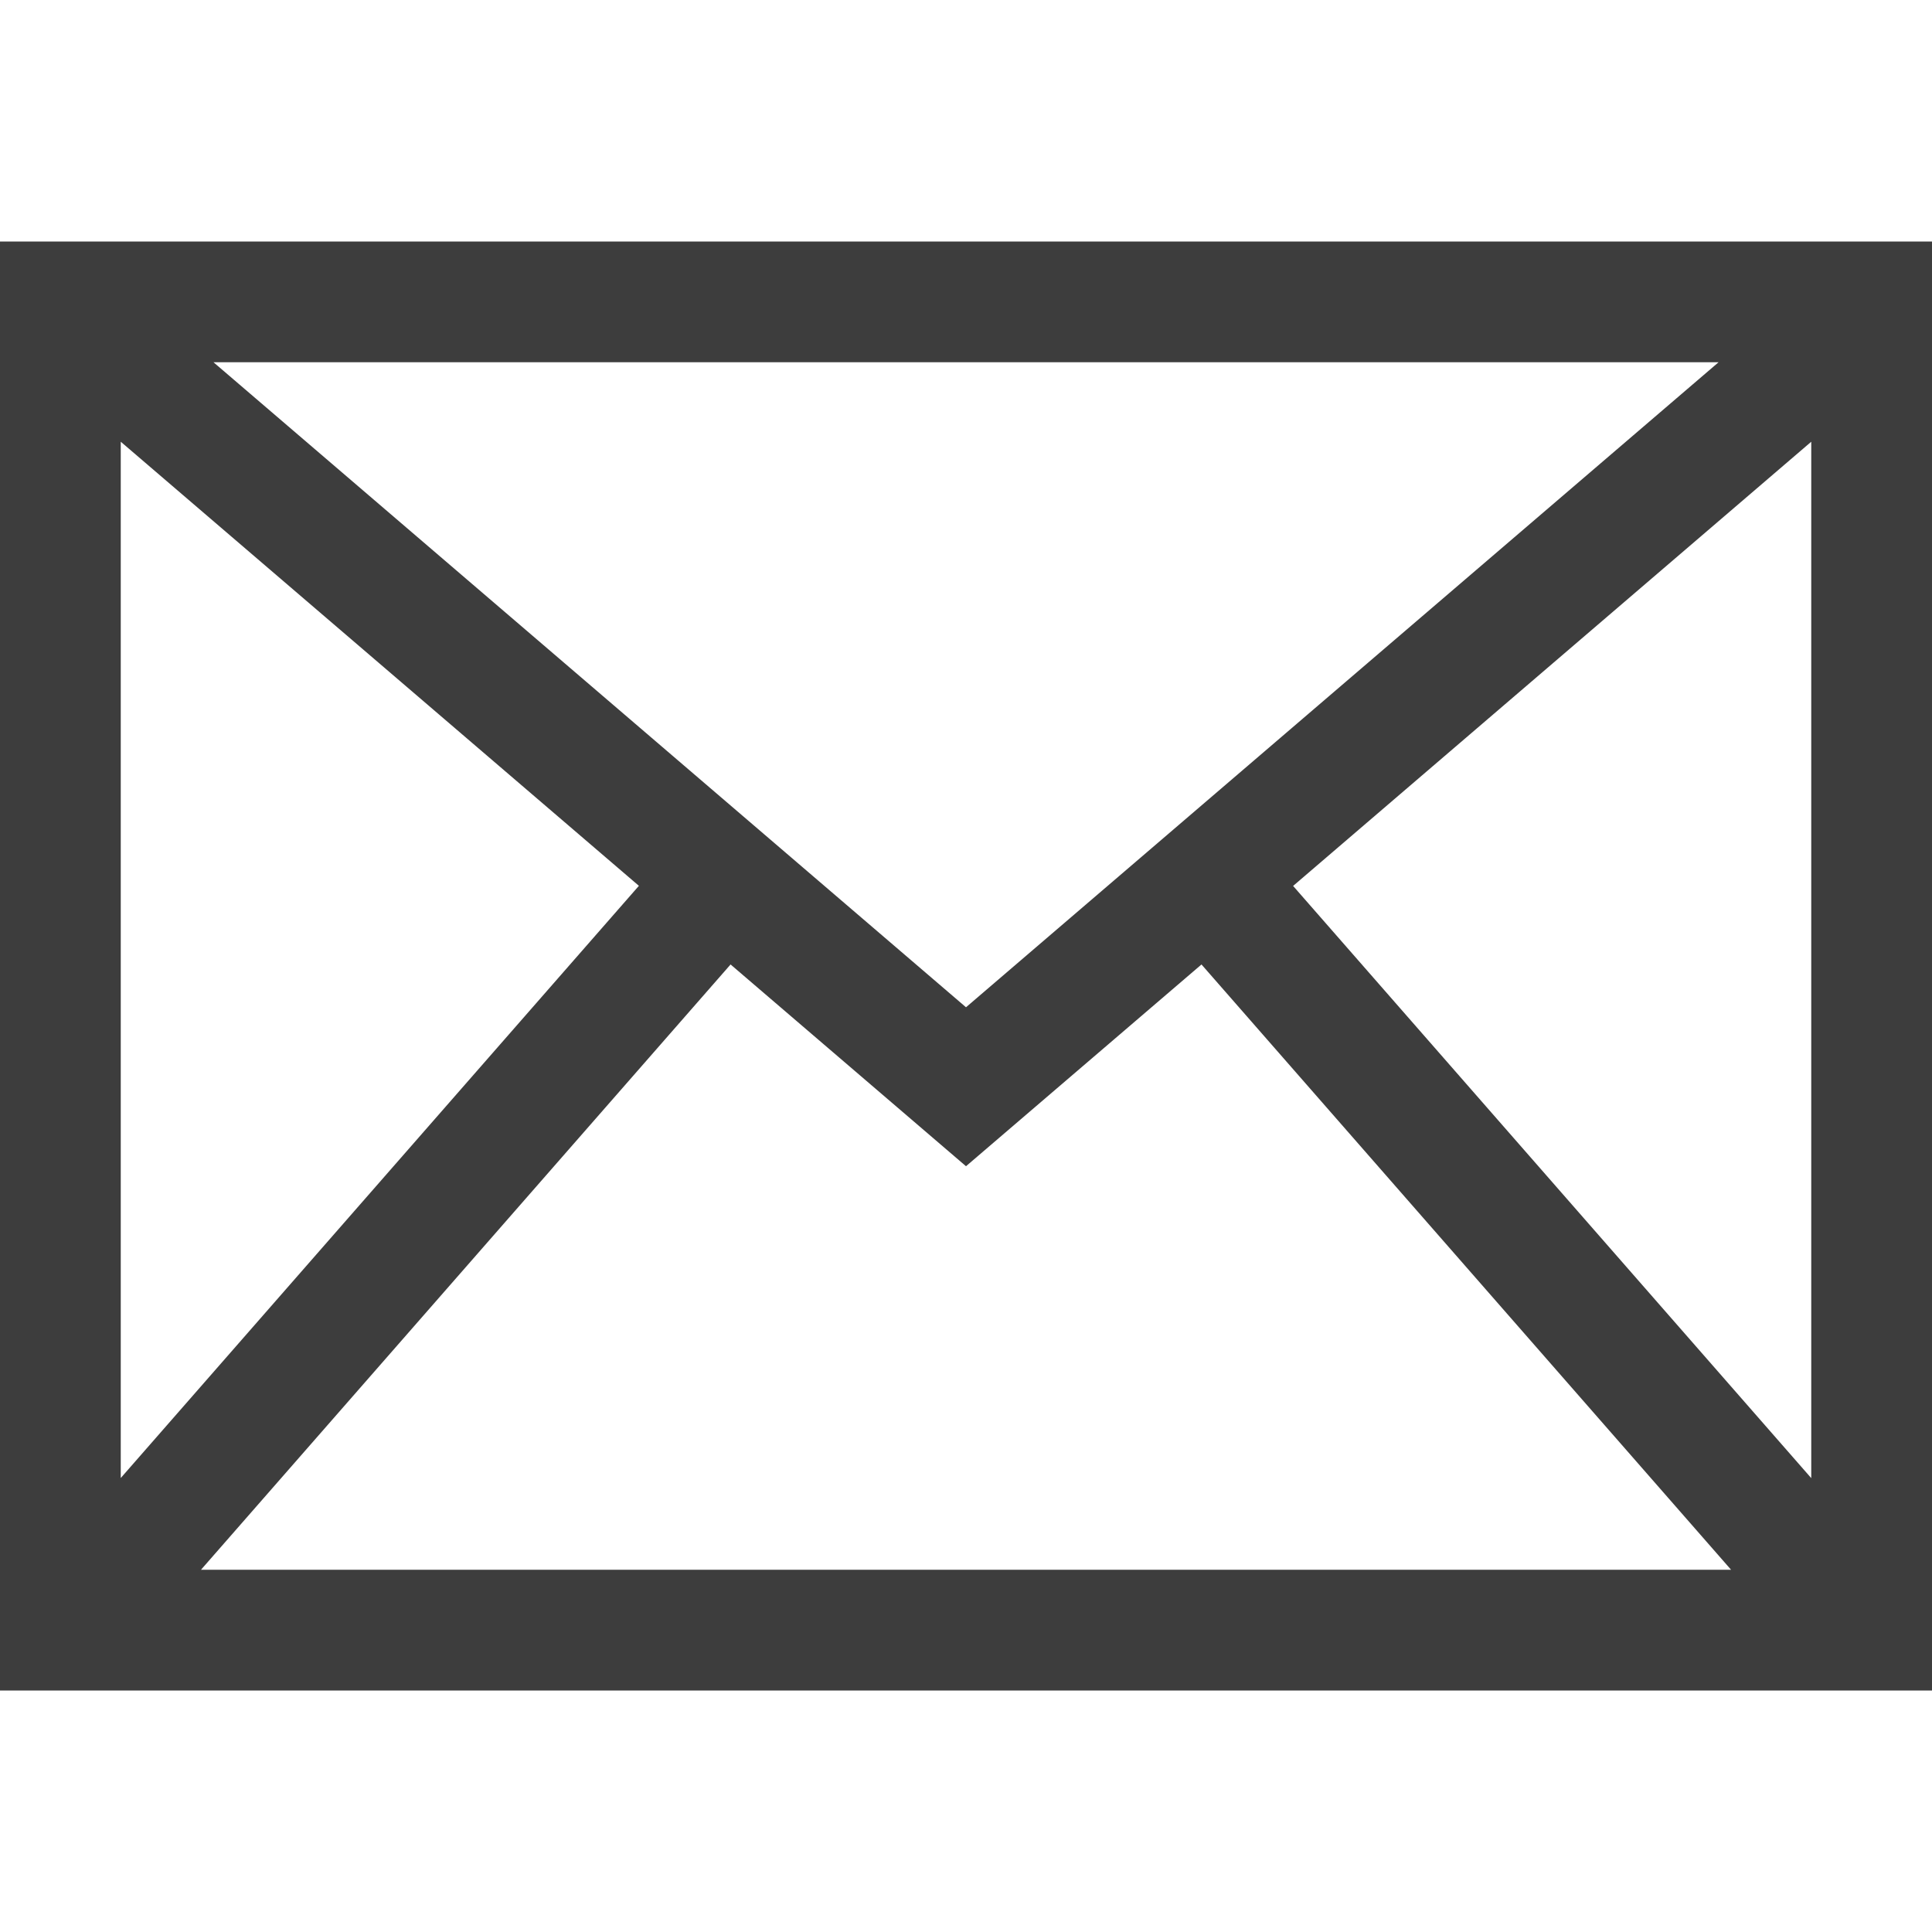 <?xml version="1.0" encoding="iso-8859-1"?>
<!DOCTYPE svg PUBLIC "-//W3C//DTD SVG 1.1//EN" "http://www.w3.org/Graphics/SVG/1.1/DTD/svg11.dtd">
<svg version="1.1" id="Capa_1" xmlns="http://www.w3.org/2000/svg" xmlns:xlink="http://www.w3.org/1999/xlink" x="0px" y="0px"
	 width="512px" height="512px" viewBox="0 0 512 512" style="enable-background:new 0 0 512 512;" xml:space="preserve">
	<path fill="#3d3d3d" d="M0,64v384h512V64H0z M256,266.938L56.578,96h398.859L256,266.938z M256,309.062l62.406-53.469L458.75,416H53.266
		L193.61,255.594L256,309.062z M480,391.719L342.688,234.781L480,117.063V391.719z M169.313,234.75L32,391.688V117.063
		L169.313,234.75z"/>
</svg>
 